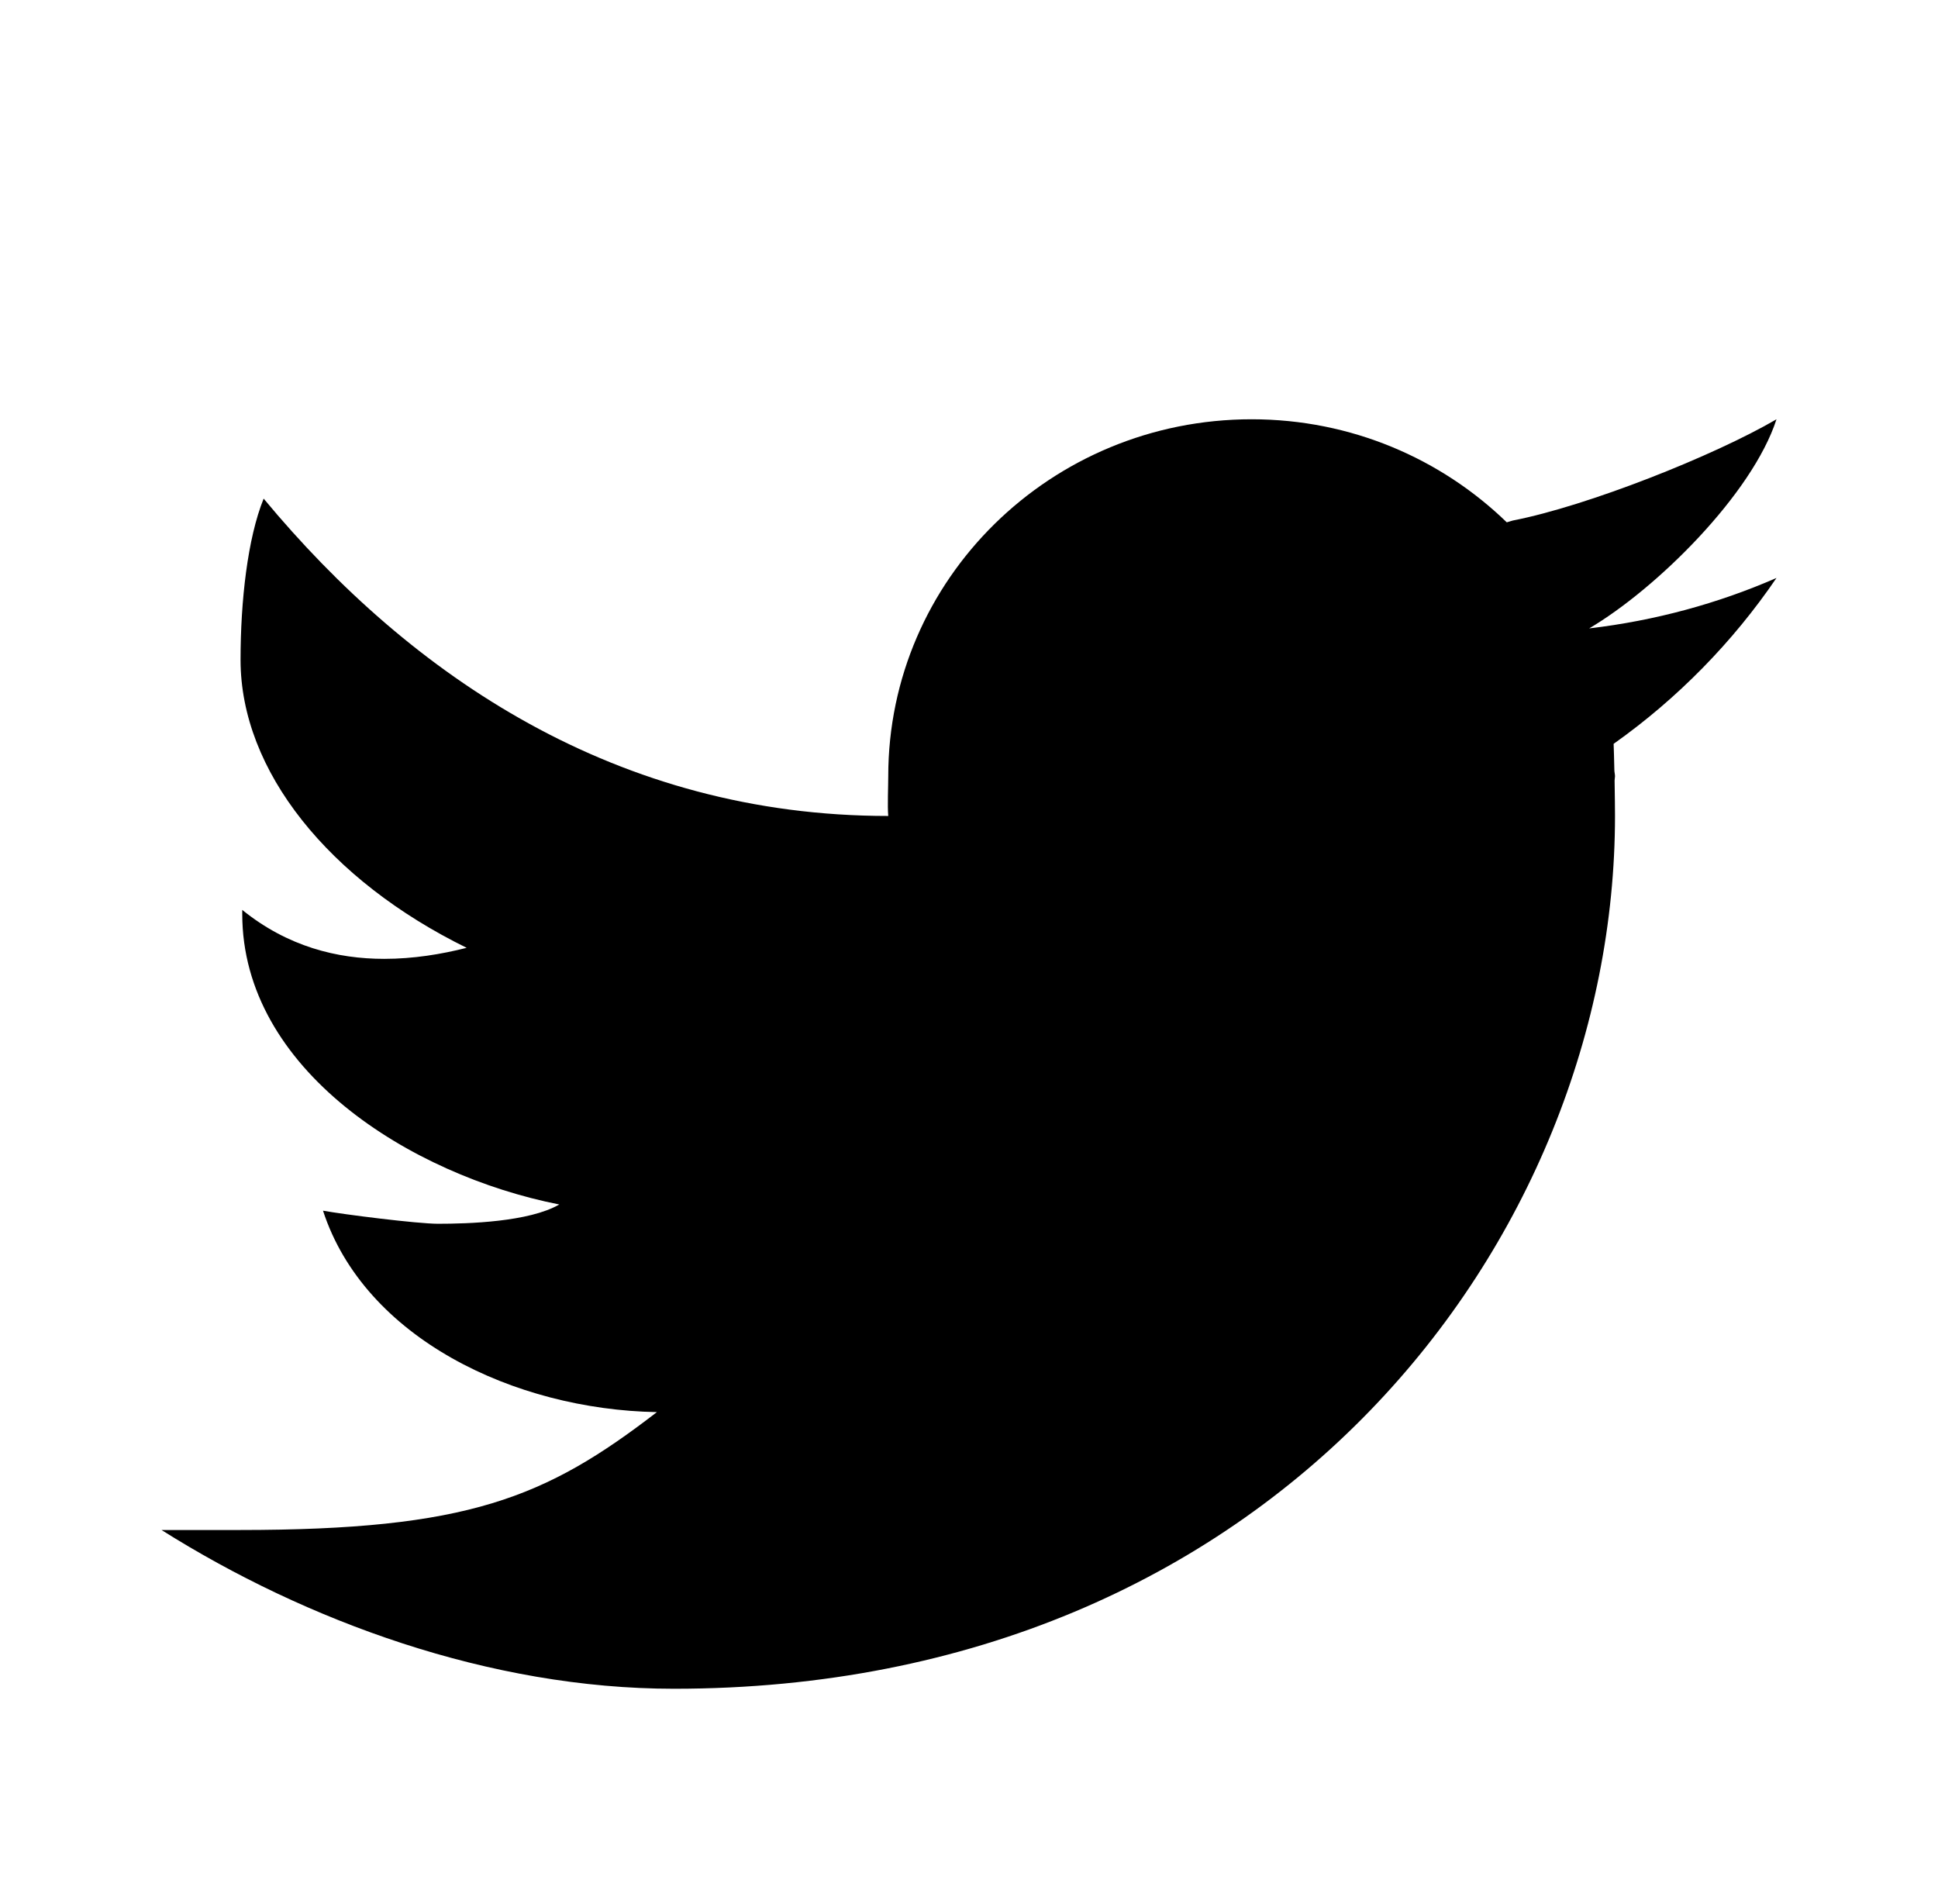 <svg width="114" height="112" viewBox="0 0 114 112" fill="none" xmlns="http://www.w3.org/2000/svg">
<g filter="url(#filter0_d_528_818)">
<path d="M104.5 18.662C100.795 20.823 93.361 23.767 88.991 24.617C88.863 24.649 88.758 24.691 88.635 24.724C84.773 20.981 79.482 18.662 73.625 18.662C61.821 18.662 52.25 28.065 52.25 39.662C52.25 40.273 52.198 41.398 52.25 41.995C36.323 41.995 24.201 33.801 15.509 23.329C14.563 25.662 14.15 29.349 14.15 32.811C14.15 39.349 19.352 45.771 27.45 49.751C25.959 50.129 24.315 50.4 22.605 50.4C19.846 50.4 16.924 49.686 14.25 47.521C14.25 47.6 14.25 47.675 14.25 47.759C14.25 56.896 24.12 63.117 32.898 64.848C31.117 65.879 27.526 65.982 25.773 65.982C24.538 65.982 20.169 65.427 19 65.212C21.442 72.702 30.248 76.911 38.641 77.061C32.077 82.119 27.521 83.995 14.079 83.995H9.5C17.993 89.343 28.809 93.333 39.648 93.333C74.941 93.333 95 66.906 95 41.995C95 41.594 94.99 40.754 94.976 39.909C94.976 39.825 95 39.746 95 39.662C95 39.536 94.962 39.415 94.962 39.289C94.948 38.654 94.933 38.061 94.919 37.753C98.672 35.093 101.925 31.775 104.5 27.995C101.056 29.498 97.361 30.506 93.48 30.963C97.442 28.63 103.07 23.067 104.5 18.662Z" fill="black"/>
</g>
<defs>
<filter id="filter0_d_528_818" x="5.5" y="18.662" width="103" height="84.671" filterUnits="userSpaceOnUse" color-interpolation-filters="sRGB">
<feFlood flood-opacity="0" result="BackgroundImageFix"/>
<feColorMatrix in="SourceAlpha" type="matrix" values="0 0 0 0 0 0 0 0 0 0 0 0 0 0 0 0 0 0 127 0" result="hardAlpha"/>
<feOffset dy="6"/>
<feGaussianBlur stdDeviation="2"/>
<feComposite in2="hardAlpha" operator="out"/>
<feColorMatrix type="matrix" values="0 0 0 0 0 0 0 0 0 0 0 0 0 0 0 0 0 0 0.3 0"/>
<feBlend mode="normal" in2="BackgroundImageFix" result="effect1_dropShadow_528_818"/>
<feBlend mode="normal" in="SourceGraphic" in2="effect1_dropShadow_528_818" result="shape"/>
</filter>
</defs>
</svg>
